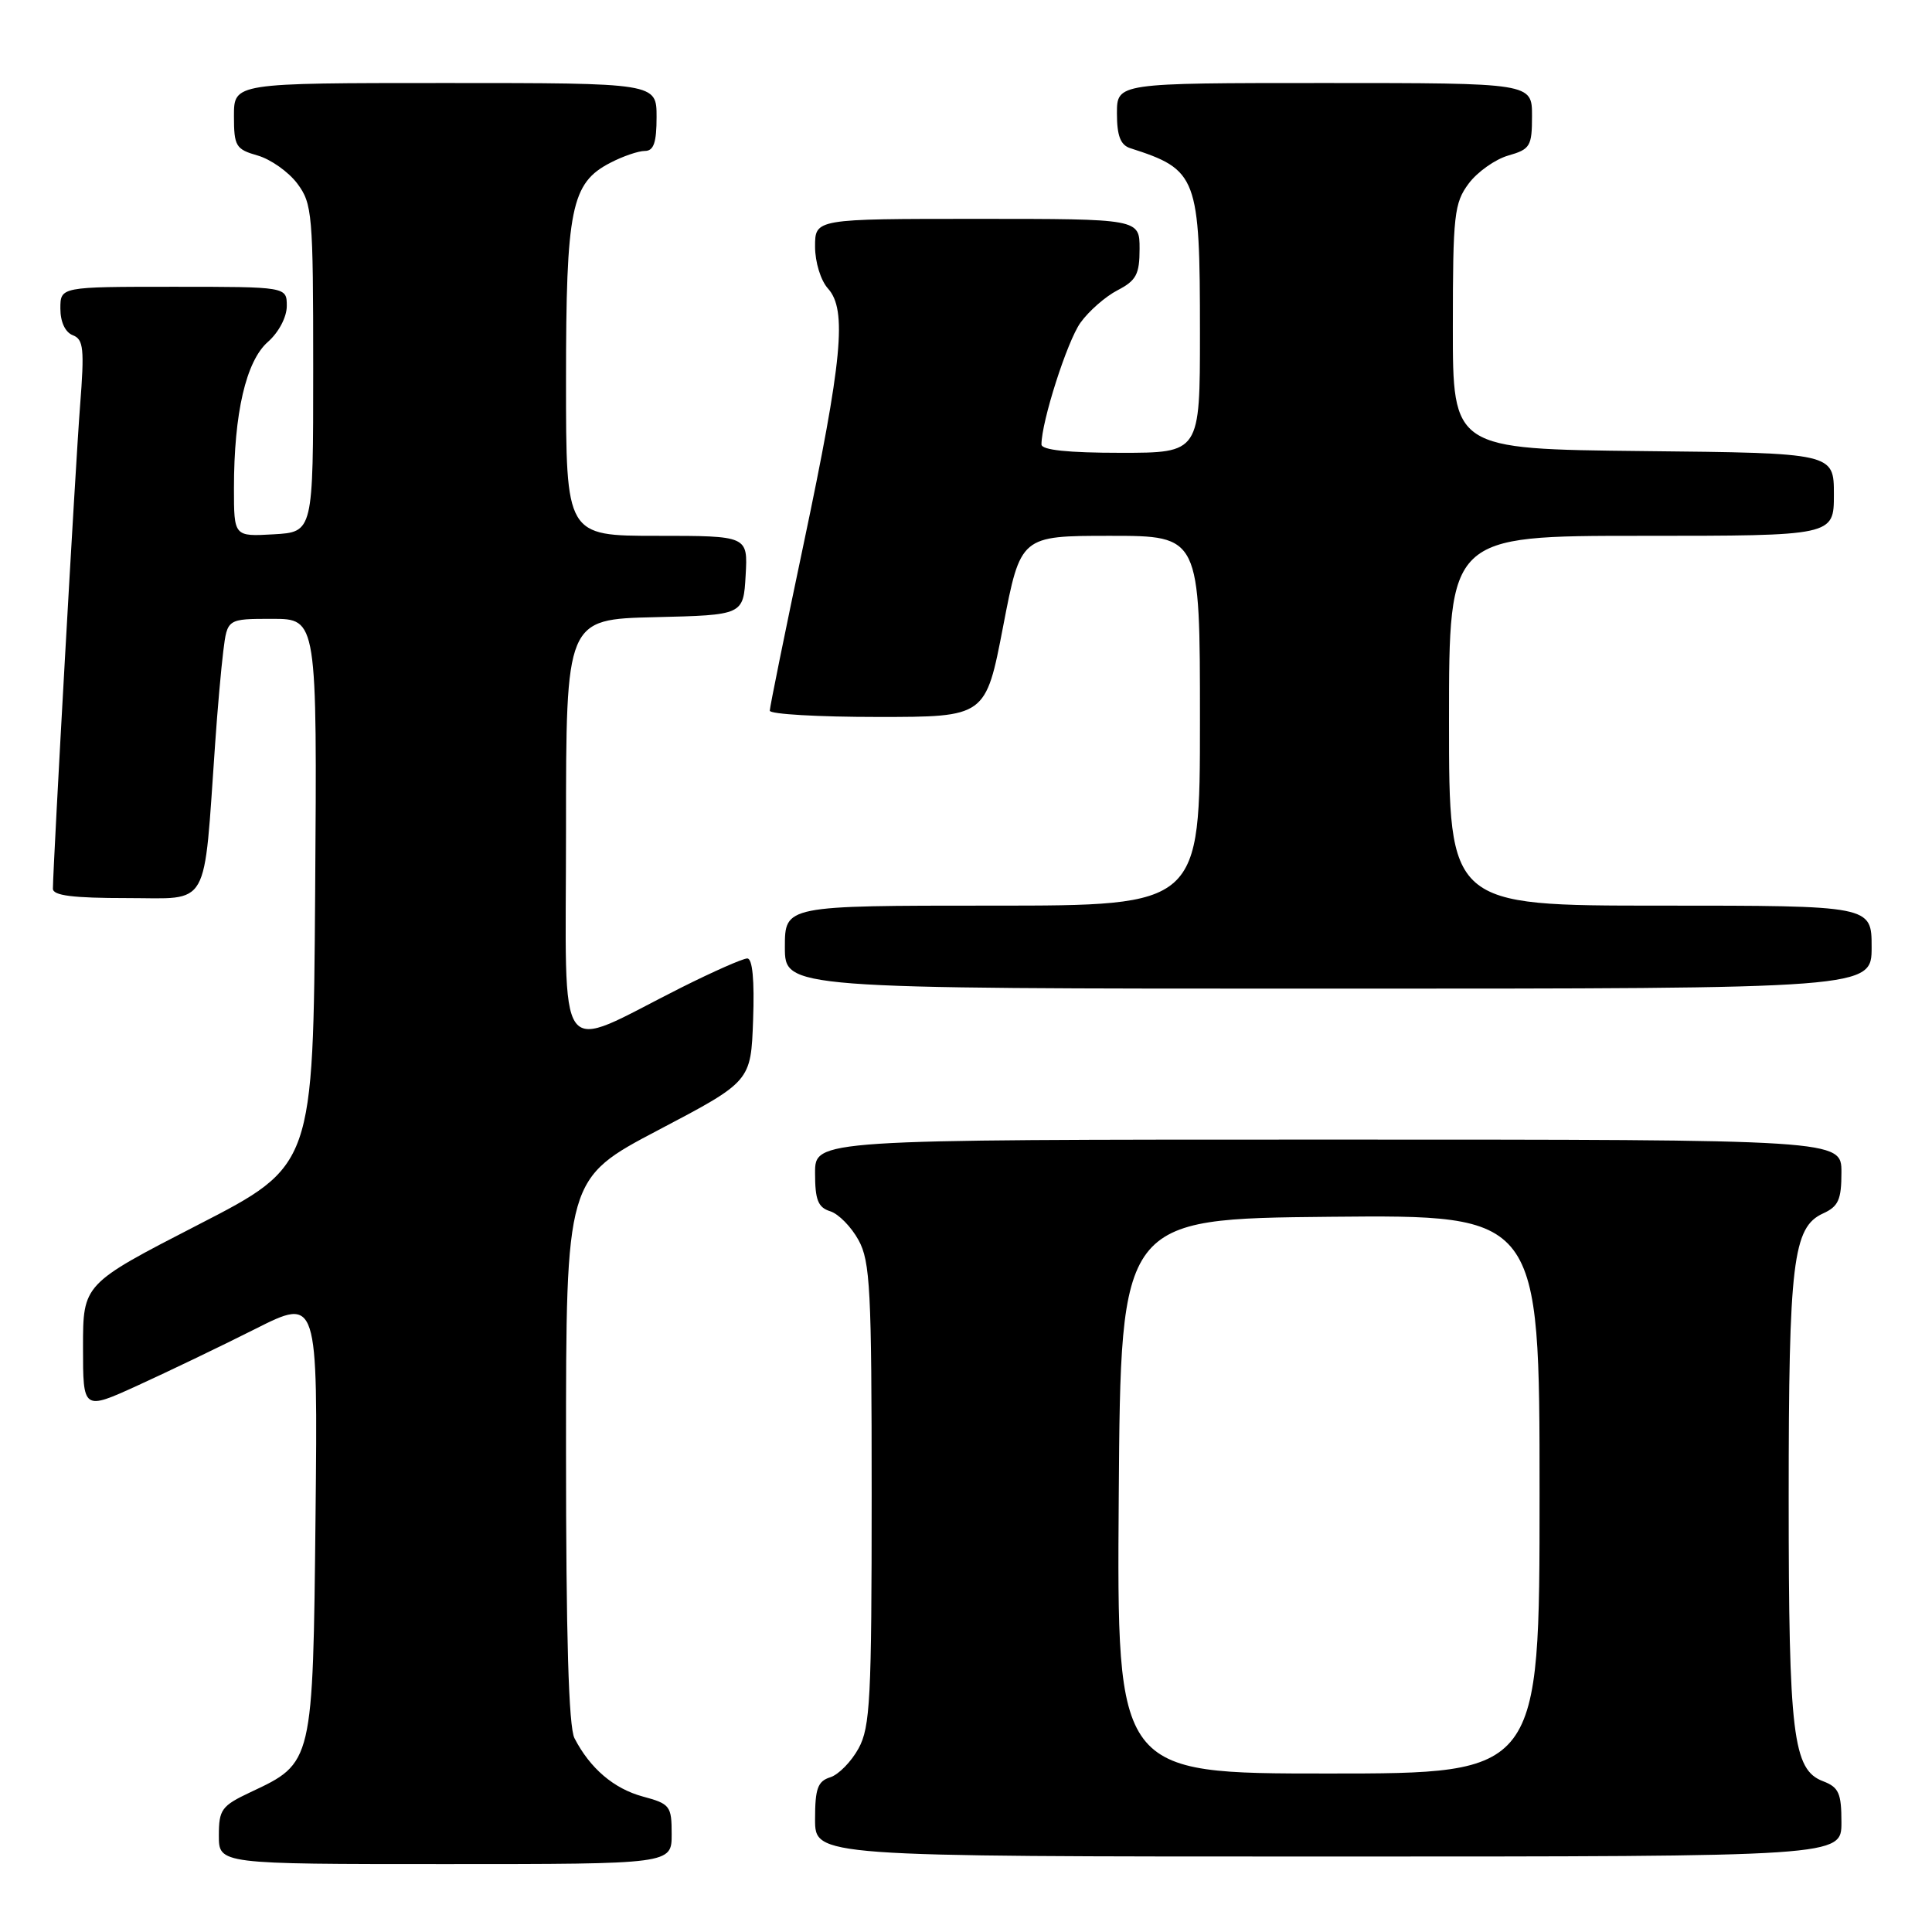 <?xml version="1.0" encoding="UTF-8" standalone="no"?>
<!DOCTYPE svg PUBLIC "-//W3C//DTD SVG 1.1//EN" "http://www.w3.org/Graphics/SVG/1.1/DTD/svg11.dtd" >
<svg xmlns="http://www.w3.org/2000/svg" xmlns:xlink="http://www.w3.org/1999/xlink" version="1.1" viewBox="0 0 256 256">
 <g >
 <path fill="currentColor"
d=" M 89.00 243.04 C 89.00 239.30 88.79 239.02 85.18 238.05 C 81.34 237.01 78.19 234.33 76.12 230.32 C 75.35 228.82 75.00 216.84 75.00 192.15 C 75.00 156.17 75.00 156.17 87.25 149.73 C 99.50 143.29 99.50 143.29 99.79 135.15 C 99.98 129.88 99.71 127.00 99.02 127.00 C 98.43 127.00 94.48 128.75 90.23 130.88 C 73.32 139.38 75.00 141.68 75.00 109.98 C 75.00 82.06 75.00 82.06 86.75 81.78 C 98.50 81.50 98.50 81.50 98.80 76.25 C 99.10 71.00 99.10 71.00 87.05 71.00 C 75.00 71.00 75.00 71.00 75.00 50.47 C 75.00 27.60 75.68 24.25 80.87 21.57 C 82.54 20.70 84.60 20.00 85.45 20.00 C 86.62 20.00 87.00 18.90 87.00 15.50 C 87.00 11.00 87.00 11.00 59.00 11.00 C 31.00 11.00 31.00 11.00 31.00 15.36 C 31.00 19.38 31.24 19.78 34.15 20.61 C 35.88 21.11 38.24 22.78 39.40 24.33 C 41.38 26.99 41.50 28.35 41.50 48.82 C 41.50 70.50 41.50 70.50 36.25 70.80 C 31.00 71.10 31.00 71.10 31.00 64.69 C 31.00 54.74 32.60 47.85 35.50 45.30 C 36.94 44.03 38.00 42.01 38.00 40.55 C 38.00 38.00 38.00 38.00 23.00 38.00 C 8.00 38.00 8.00 38.00 8.00 40.89 C 8.00 42.66 8.64 44.03 9.65 44.42 C 11.07 44.97 11.20 46.20 10.61 53.77 C 10.02 61.28 7.05 114.20 7.01 117.75 C 7.00 118.67 9.64 119.00 16.88 119.00 C 27.95 119.00 26.94 120.79 28.51 98.50 C 28.81 94.10 29.30 88.59 29.59 86.25 C 30.12 82.00 30.12 82.00 36.07 82.00 C 42.02 82.00 42.02 82.00 41.76 118.22 C 41.50 154.45 41.50 154.45 26.25 162.29 C 11.00 170.14 11.00 170.14 11.00 178.51 C 11.00 186.89 11.00 186.89 18.25 183.58 C 22.24 181.76 29.24 178.40 33.81 176.10 C 42.11 171.92 42.11 171.92 41.81 200.89 C 41.46 233.71 41.49 233.58 33.20 237.47 C 29.36 239.28 29.00 239.77 29.00 243.22 C 29.00 247.00 29.00 247.00 59.00 247.00 C 89.00 247.00 89.00 247.00 89.00 243.04 Z  M 244.00 241.48 C 244.00 237.60 243.65 236.82 241.56 236.02 C 237.57 234.51 237.01 229.89 237.01 198.50 C 237.01 167.23 237.57 162.61 241.56 160.79 C 243.60 159.86 244.00 158.97 244.00 155.34 C 244.00 151.00 244.00 151.00 176.00 151.00 C 108.00 151.00 108.00 151.00 108.00 155.43 C 108.00 159.00 108.39 159.99 110.01 160.50 C 111.12 160.85 112.80 162.57 113.76 164.32 C 115.31 167.14 115.50 170.91 115.50 198.00 C 115.50 225.09 115.31 228.86 113.76 231.68 C 112.80 233.43 111.12 235.15 110.01 235.50 C 108.35 236.02 108.00 237.00 108.00 241.07 C 108.00 246.00 108.00 246.00 176.00 246.00 C 244.00 246.00 244.00 246.00 244.00 241.48 Z  M 248.00 125.50 C 248.00 120.00 248.00 120.00 220.00 120.00 C 192.00 120.00 192.00 120.00 192.00 95.50 C 192.00 71.00 192.00 71.00 217.50 71.00 C 243.00 71.00 243.00 71.00 243.00 65.52 C 243.00 60.03 243.00 60.03 217.75 59.77 C 192.50 59.50 192.50 59.50 192.51 43.31 C 192.51 28.45 192.69 26.90 194.61 24.32 C 195.76 22.78 198.12 21.11 199.85 20.61 C 202.76 19.78 203.00 19.38 203.00 15.36 C 203.00 11.00 203.00 11.00 175.50 11.00 C 148.00 11.00 148.00 11.00 148.00 15.03 C 148.00 17.99 148.47 19.21 149.75 19.63 C 158.67 22.49 159.00 23.38 159.00 44.15 C 159.00 60.00 159.00 60.00 148.50 60.00 C 141.50 60.00 138.00 59.63 138.00 58.89 C 138.00 55.87 141.40 45.24 143.16 42.77 C 144.26 41.23 146.47 39.29 148.08 38.46 C 150.56 37.17 151.00 36.35 151.00 32.97 C 151.00 29.00 151.00 29.00 129.50 29.00 C 108.00 29.00 108.00 29.00 108.00 32.67 C 108.00 34.73 108.75 37.17 109.71 38.23 C 112.26 41.05 111.62 47.70 106.49 72.05 C 104.02 83.76 102.00 93.71 102.00 94.17 C 102.00 94.63 108.44 95.00 116.30 95.00 C 130.61 95.00 130.61 95.00 132.92 83.00 C 135.23 71.00 135.23 71.00 147.11 71.00 C 159.00 71.00 159.00 71.00 159.00 95.50 C 159.00 120.00 159.00 120.00 131.50 120.00 C 104.00 120.00 104.00 120.00 104.00 125.50 C 104.00 131.00 104.00 131.00 176.00 131.00 C 248.00 131.00 248.00 131.00 248.00 125.50 Z  M 148.24 198.25 C 148.50 161.50 148.50 161.50 176.25 161.23 C 204.00 160.97 204.00 160.97 204.00 197.98 C 204.00 235.00 204.00 235.00 175.99 235.00 C 147.98 235.00 147.98 235.00 148.24 198.25 Z "/>
</g>
</svg>